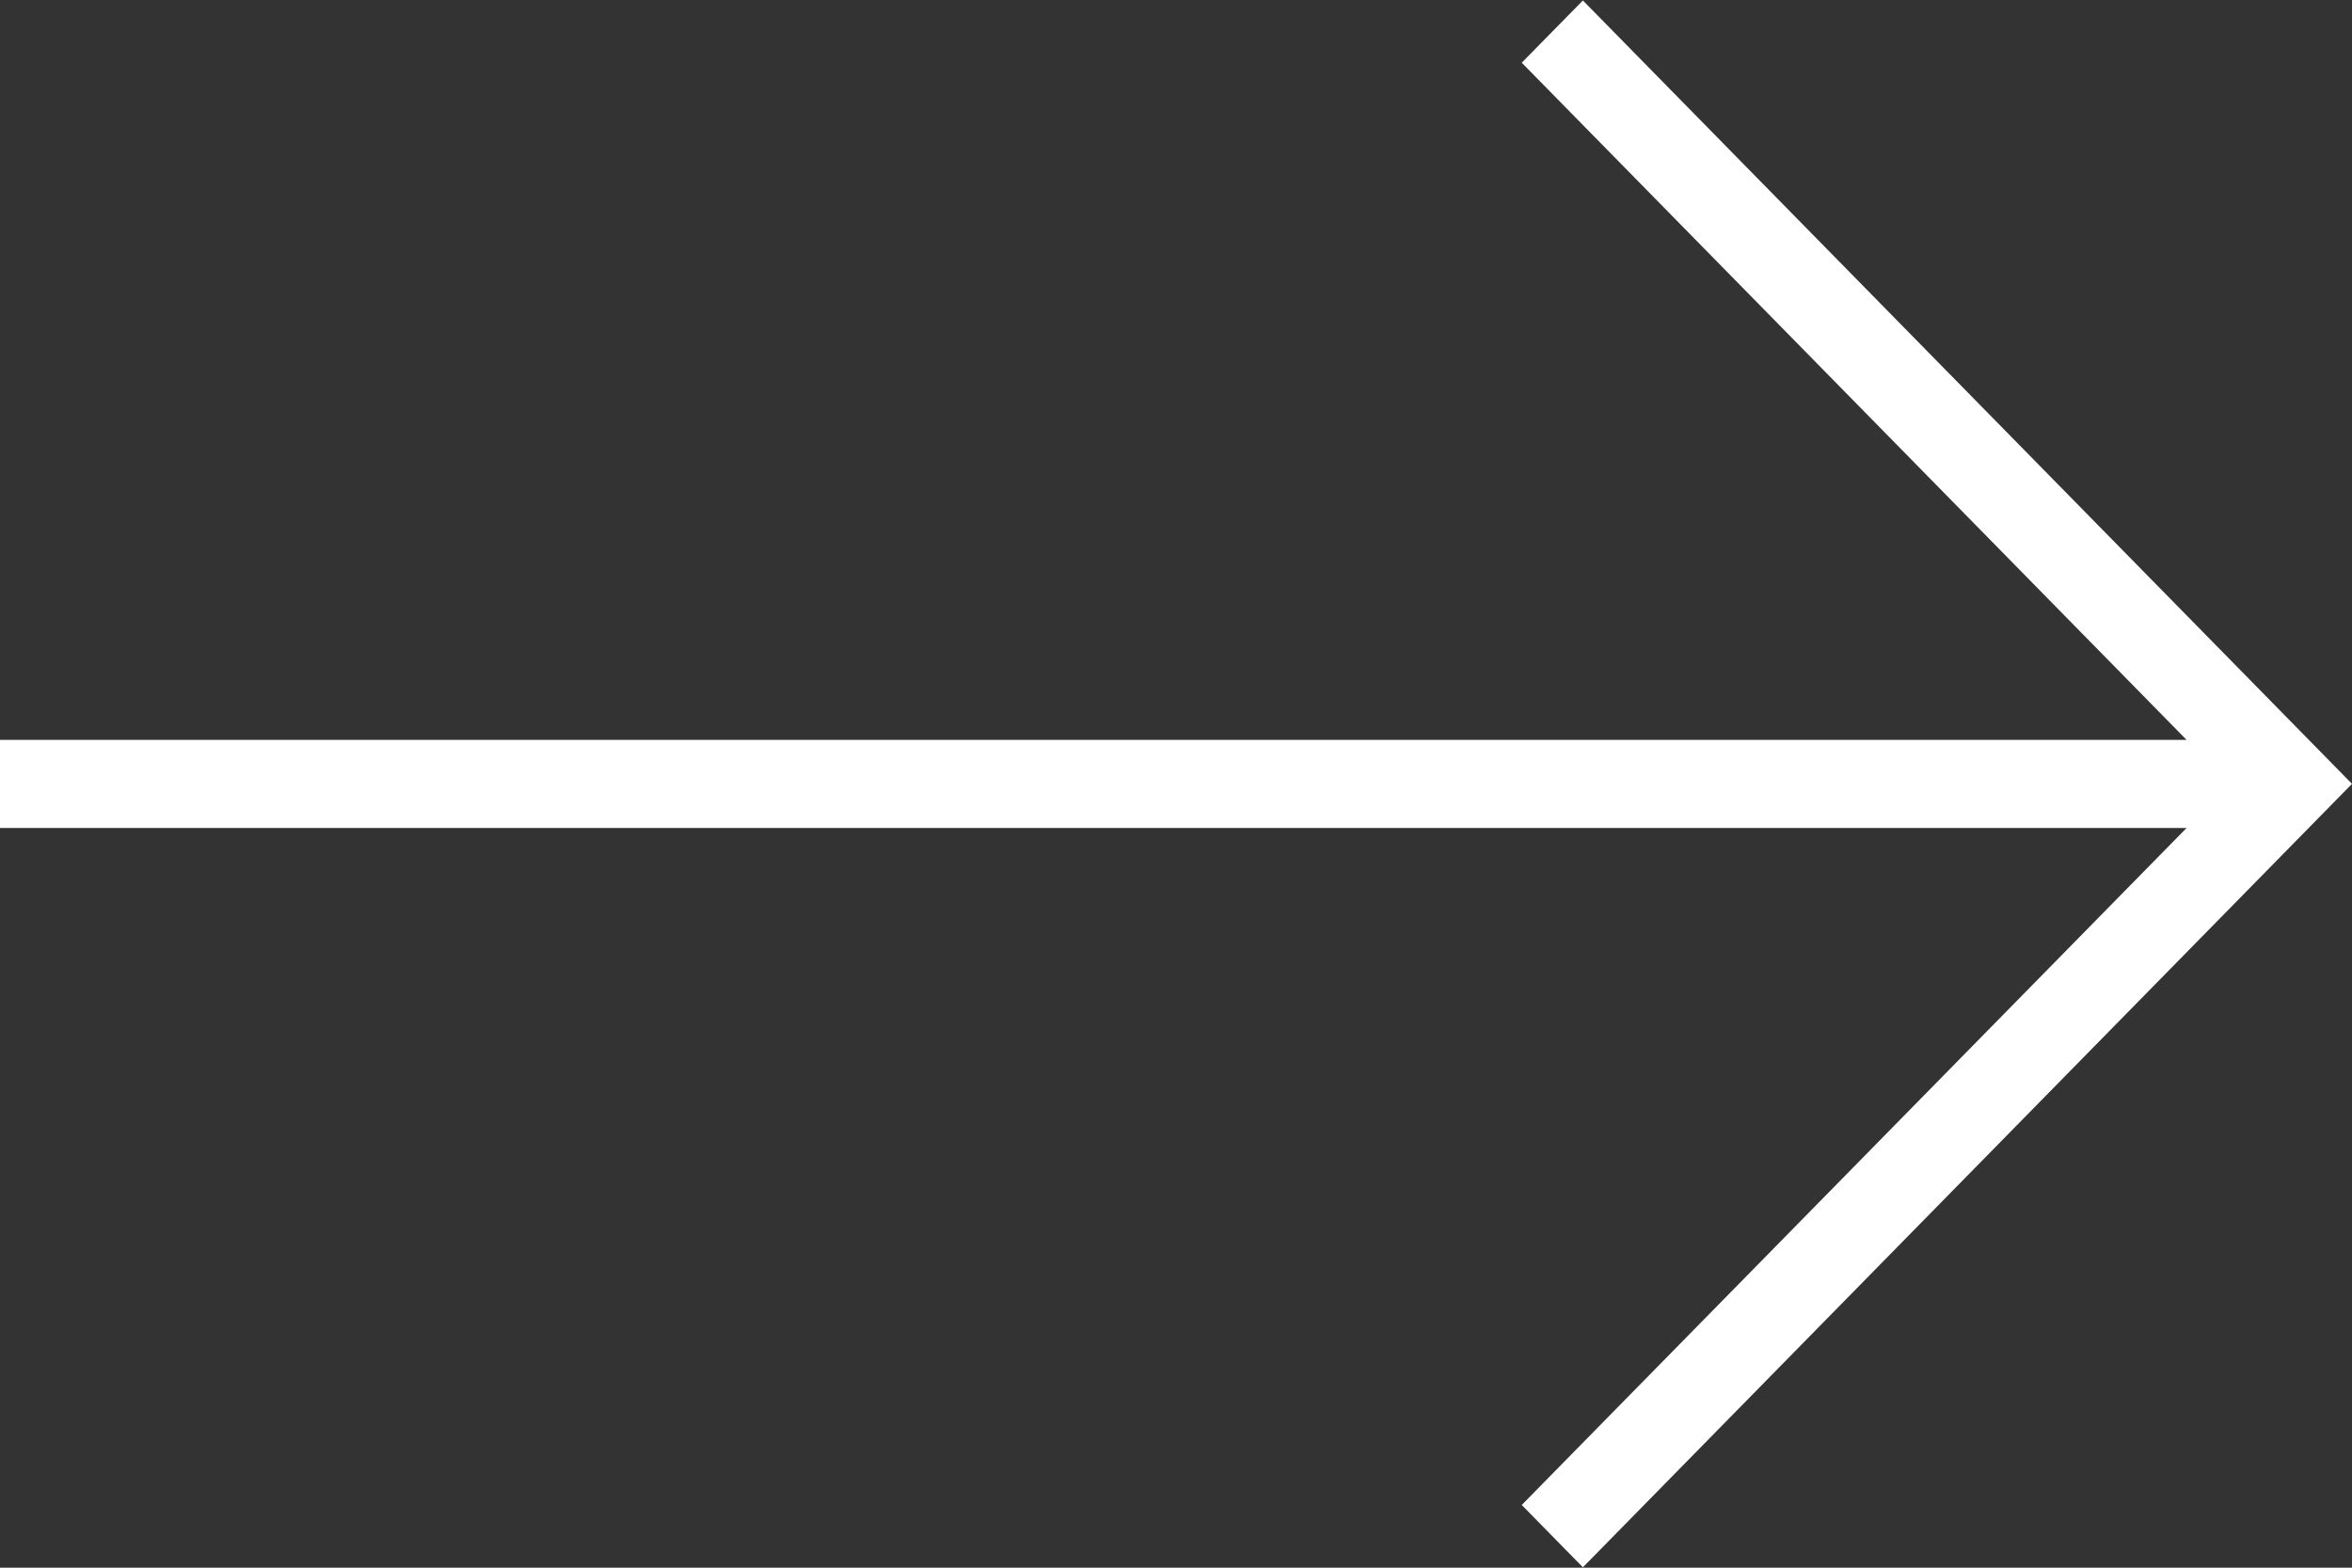 <svg xmlns="http://www.w3.org/2000/svg" width="30" height="20" viewBox="0 0 30 20">
  <rect x="0" y="0" width="30" height="20" fill="#333333" stroke="none"/>
<defs>
    <style>
      .cls-1 {
        fill: #fff;
        fill-rule: evenodd;
      }
    </style>
  </defs>
  <path id="Forma_1" data-name="Forma 1" class="cls-1" d="M1286.19,621.006l-0.78.794,8.48,8.639H1266v1.124h27.89l-8.48,8.637,0.78,0.795L1296,631Z" transform="translate(-1266 -621)"/>
</svg>
